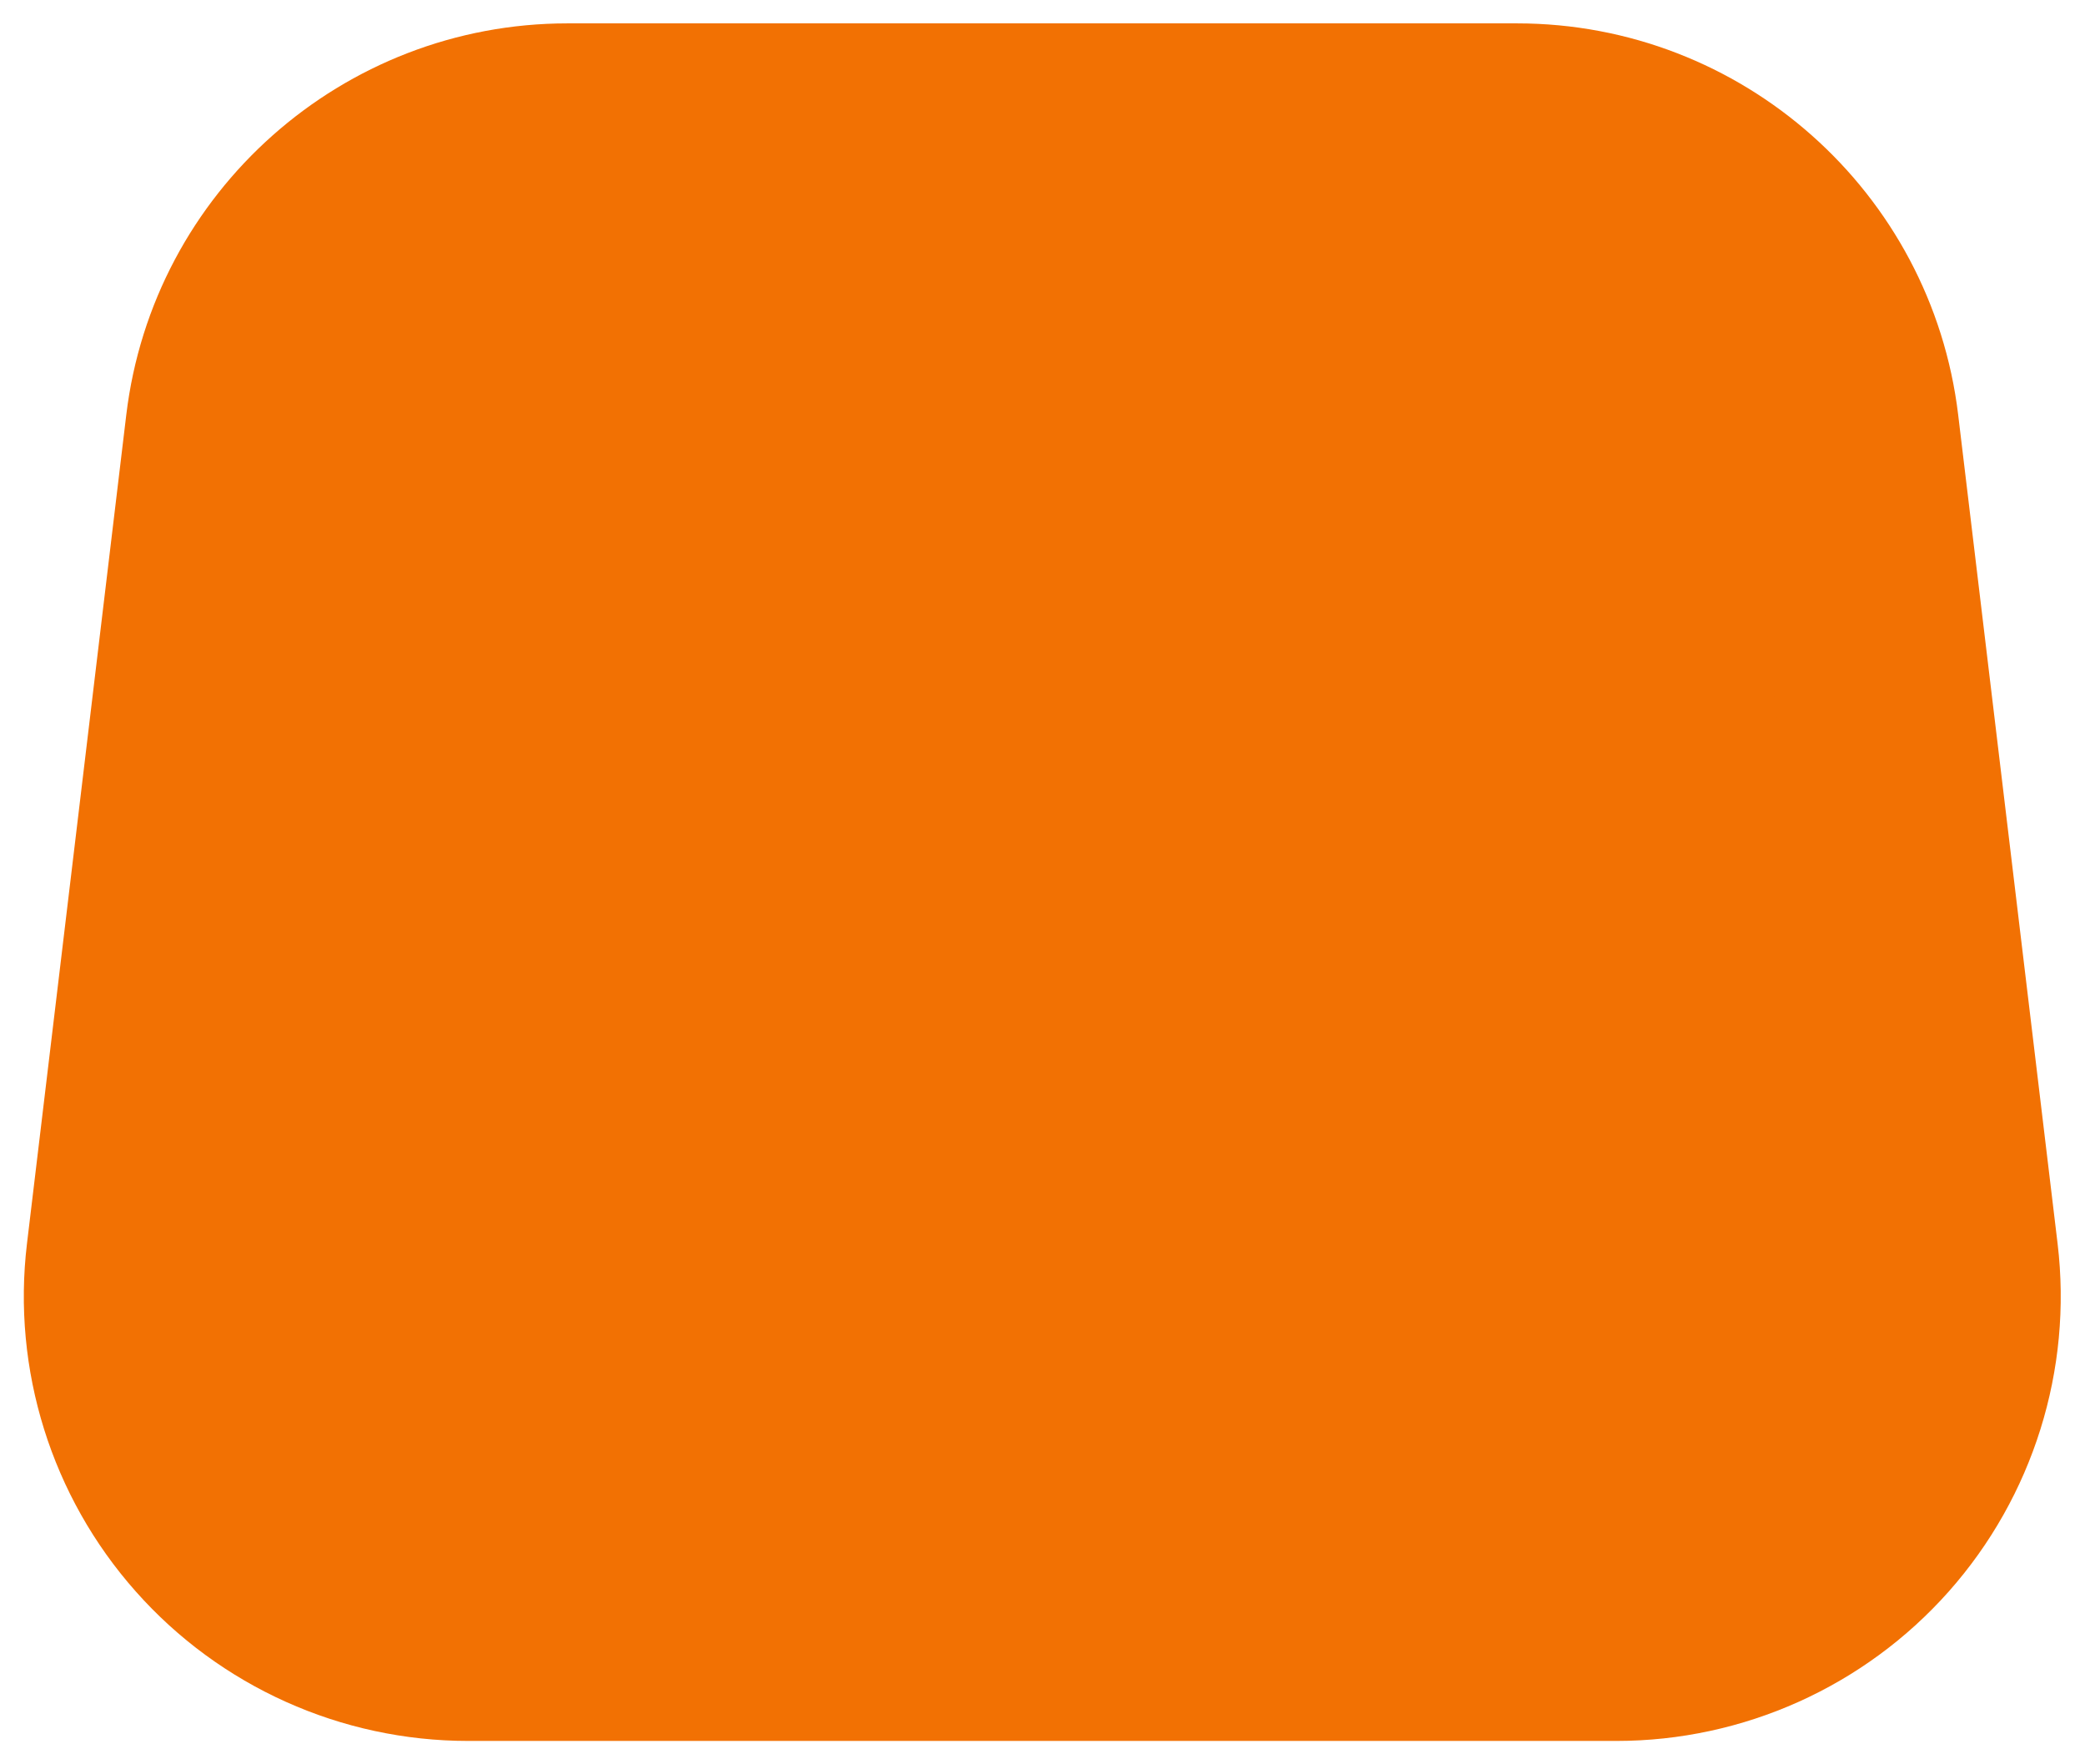 <?xml version="1.0" encoding="utf-8"?>
<svg viewBox="-77.303 -152.546 803.029 679.344" xmlns="http://www.w3.org/2000/svg">
  <rect x="5.544" y="-66.063" width="632.859" height="504.019" style="stroke: rgb(0, 0, 0); fill: rgb(242, 113, 3);"/>
  <path d="M 715.172 326.425 L 676.882 7.225 C 666.582 -78.715 593.532 -143.545 506.962 -143.545 L 141.252 -143.545 C 54.682 -143.545 -18.368 -78.715 -28.668 7.225 L -66.918 326.425 C -72.738 374.975 -57.478 423.805 -25.008 460.375 C 7.422 496.975 54.092 517.935 103.002 517.935 L 545.252 517.935 C 594.122 517.935 640.792 496.975 673.262 460.375 C 705.692 423.815 720.992 374.985 715.172 326.425 Z M 610.282 404.905 C 592.902 424.485 568.922 435.255 542.782 435.255 L 105.482 435.255 C 79.302 435.255 55.312 424.485 37.982 404.905 C 20.602 385.325 12.782 360.245 15.882 334.255 L 53.702 18.635 C 59.132 -26.655 97.652 -60.865 143.302 -60.865 L 504.922 -60.865 C 550.562 -60.865 589.092 -26.665 594.522 18.635 L 632.382 334.255 C 635.482 360.245 627.612 385.325 610.282 404.905 Z" style="fill: rgb(242, 113, 3);"/>
</svg>